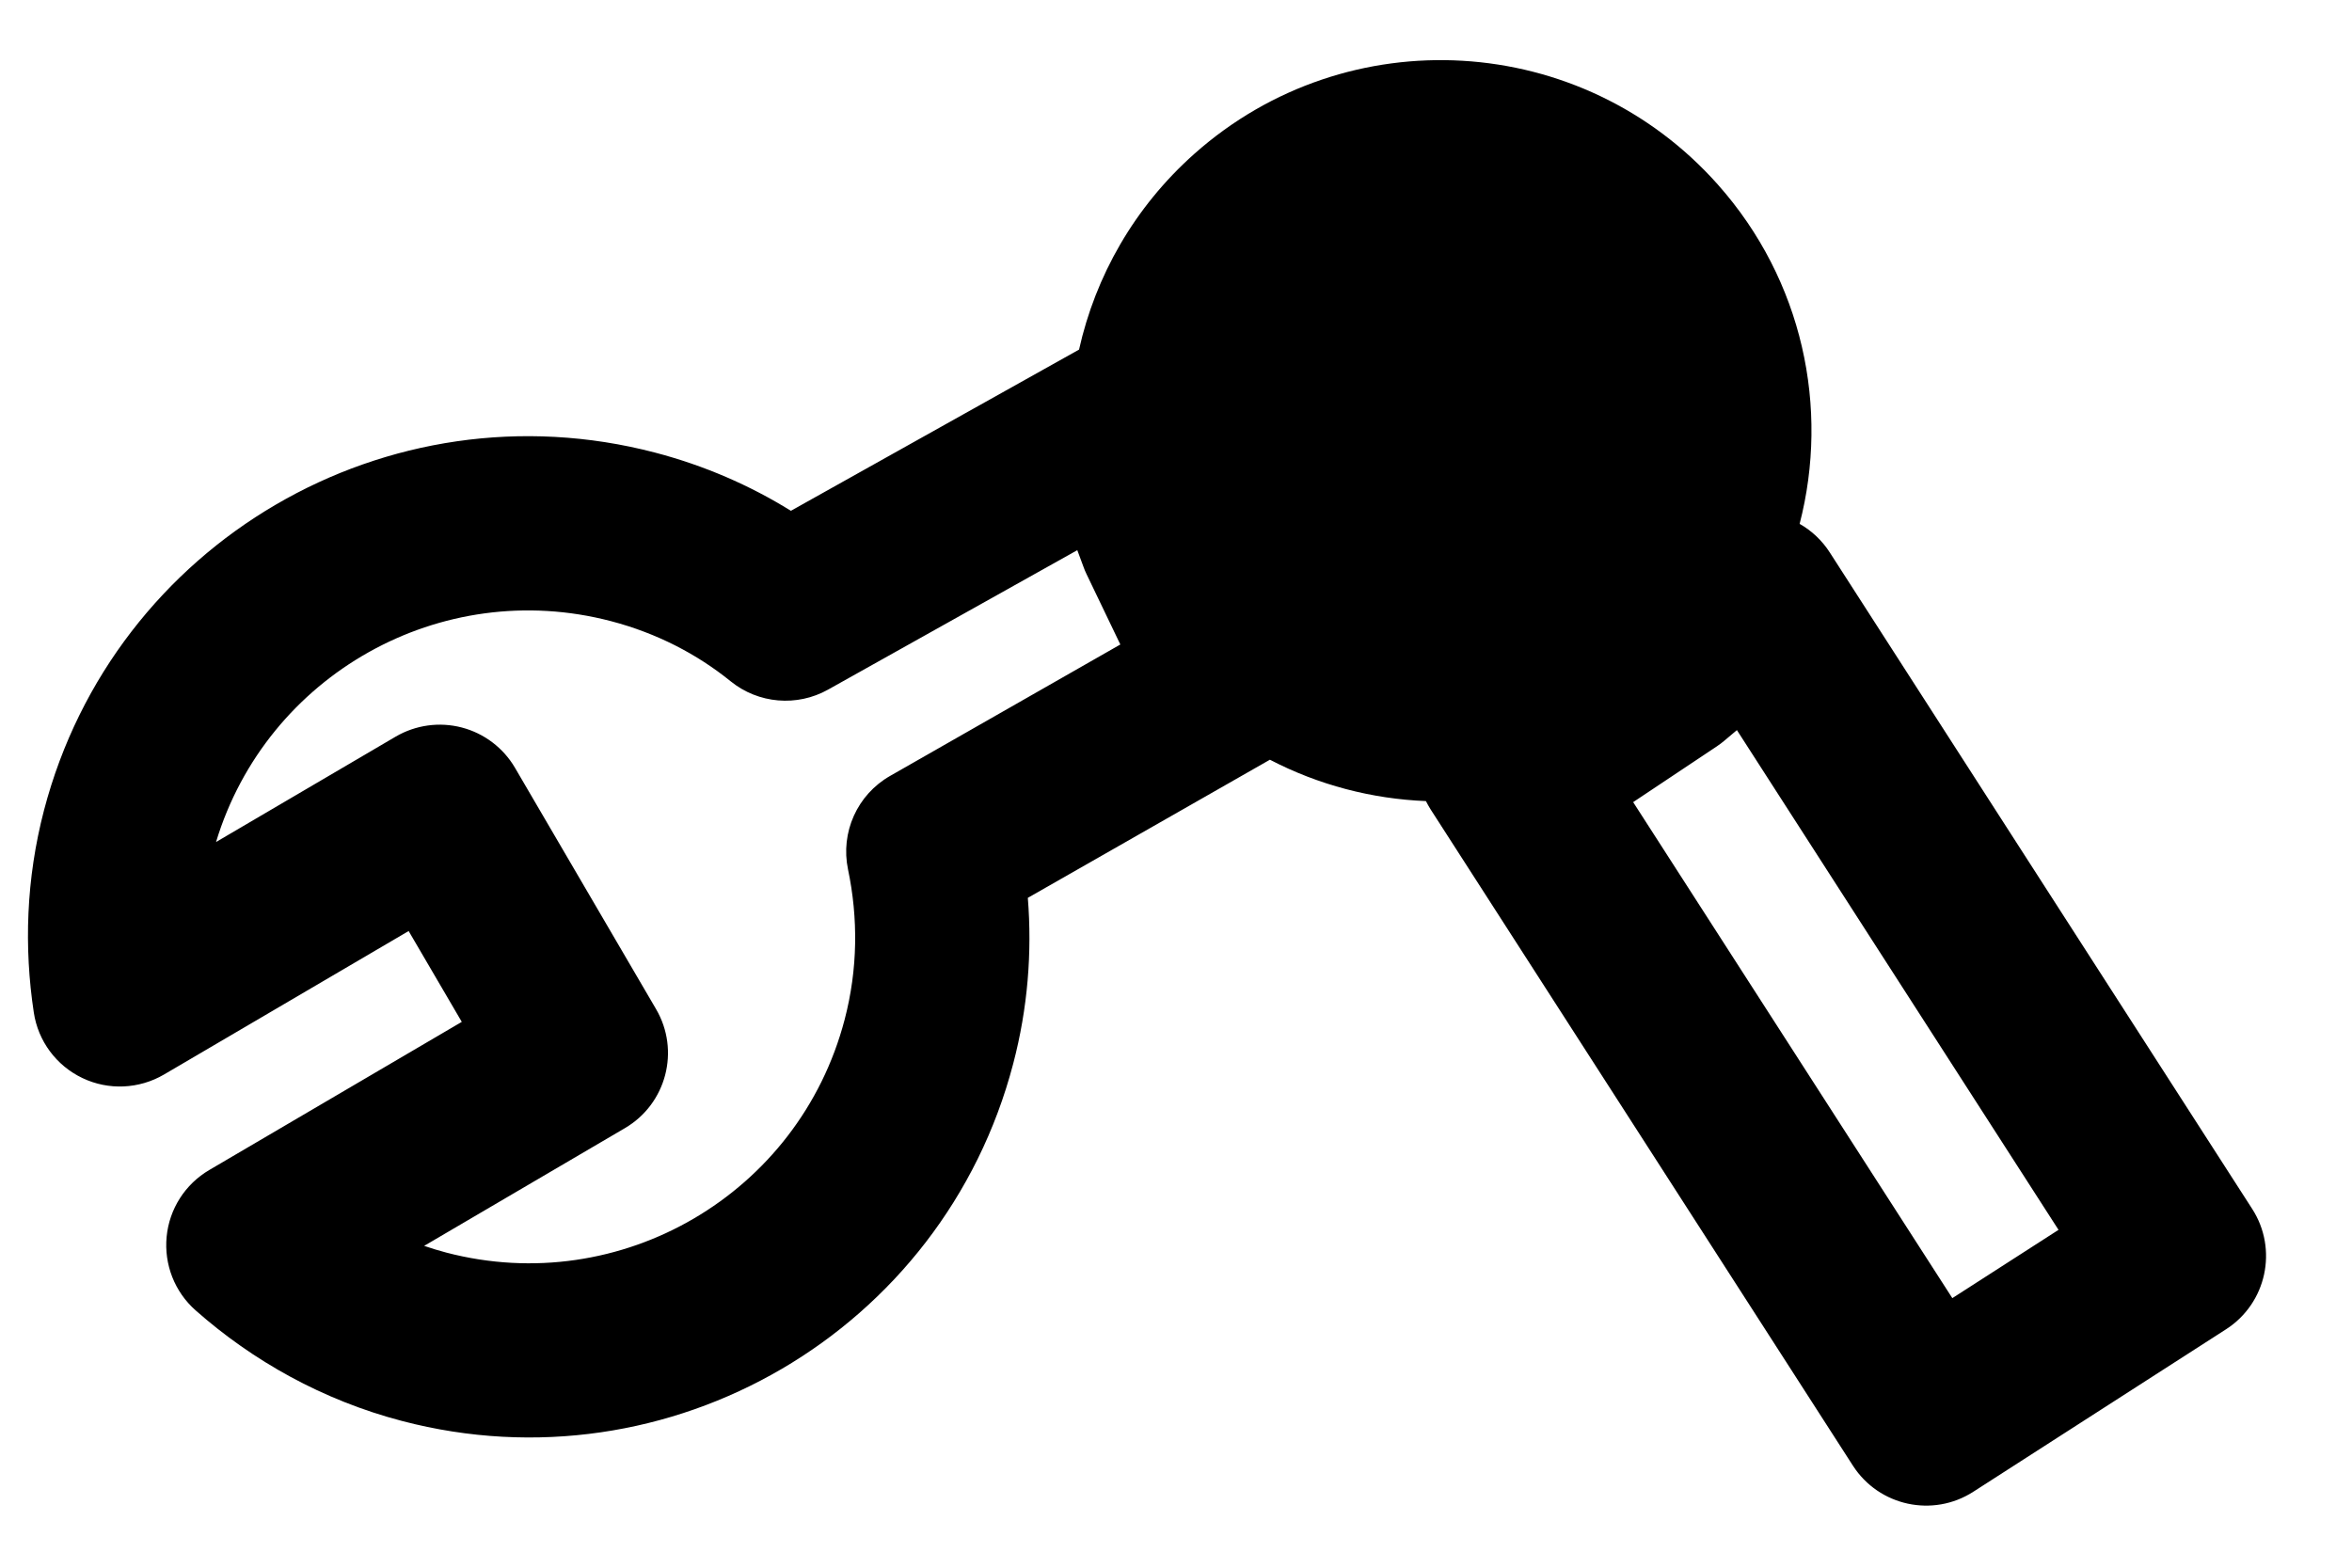 <svg width="27" height="18" viewBox="0 0 27 18" fill="none" xmlns="http://www.w3.org/2000/svg">
<path fill-rule="evenodd" clip-rule="evenodd" d="M16.369 9.198C15.75 9.173 15.137 9.014 14.578 8.723L11.799 10.309C11.849 10.932 11.799 11.575 11.631 12.214C10.827 15.284 7.687 17.12 4.617 16.316C3.704 16.077 2.901 15.625 2.245 15.045C2.005 14.833 1.882 14.518 1.913 14.199C1.944 13.88 2.126 13.596 2.402 13.434L5.301 11.733L4.691 10.69L1.882 12.338C1.596 12.505 1.245 12.521 0.946 12.378C0.646 12.235 0.437 11.953 0.388 11.625C0.275 10.879 0.299 10.092 0.506 9.3C1.311 6.229 4.451 4.393 7.521 5.197C8.082 5.344 8.606 5.571 9.079 5.865L12.387 4.014C12.575 3.173 13.019 2.381 13.712 1.765C15.469 0.204 18.159 0.362 19.72 2.119C20.699 3.22 21.002 4.688 20.659 6.015C20.798 6.094 20.917 6.206 21.005 6.343L25.854 13.88C26.153 14.344 26.019 14.963 25.555 15.262L22.653 17.128C22.189 17.427 21.57 17.293 21.271 16.829L16.422 9.292C16.403 9.261 16.385 9.23 16.369 9.198ZM4.869 14.305L7.174 12.953C7.65 12.674 7.81 12.062 7.531 11.586L5.912 8.816C5.778 8.587 5.558 8.42 5.301 8.353C5.044 8.286 4.771 8.324 4.542 8.458L2.48 9.668C3.061 7.75 5.059 6.62 7.014 7.132C7.536 7.269 7.999 7.508 8.388 7.823C8.706 8.08 9.149 8.118 9.506 7.918L12.367 6.317L12.437 6.506C12.447 6.536 12.46 6.564 12.473 6.592L12.861 7.4L10.218 8.909C9.841 9.124 9.646 9.558 9.735 9.983C9.852 10.541 9.848 11.128 9.696 11.707C9.172 13.709 7.125 14.906 5.123 14.382C5.037 14.359 4.953 14.334 4.869 14.305ZM19.798 8.502L19.939 8.383L23.631 14.121L22.412 14.905L18.748 9.21L19.708 8.57C19.739 8.549 19.77 8.526 19.798 8.502Z" fill="black"/>
</svg>

